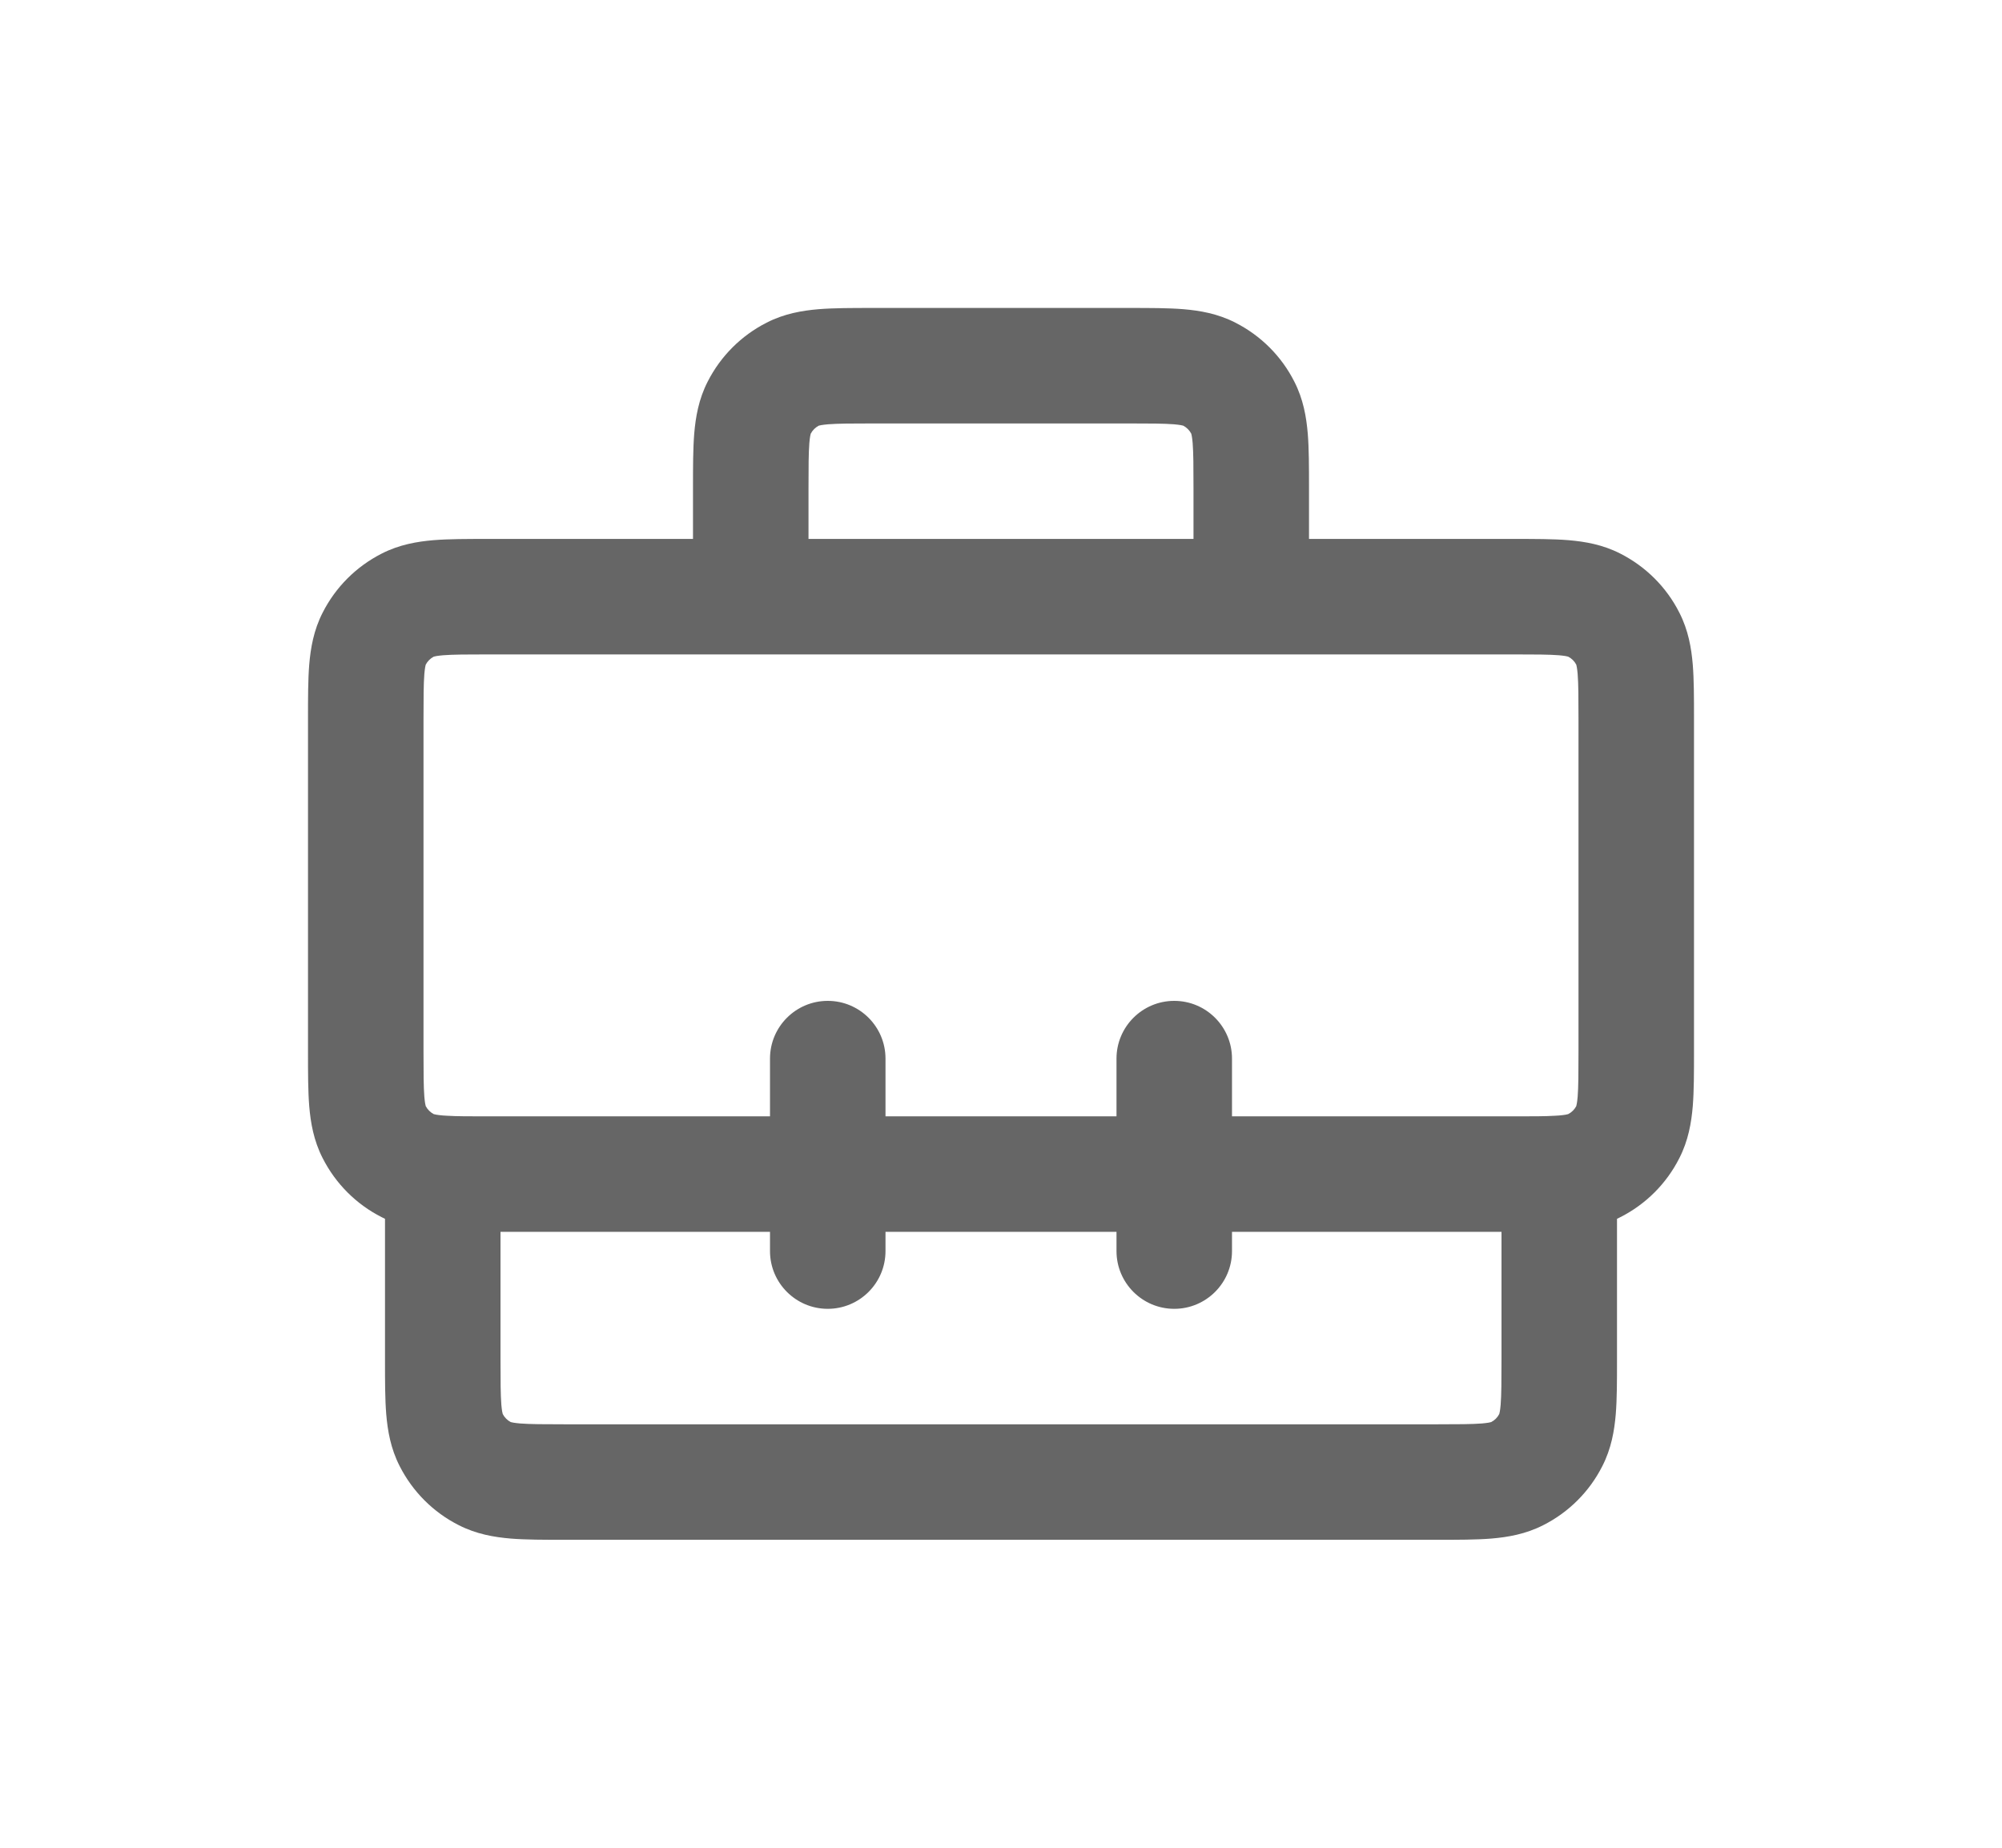 <svg width="26" height="24" viewBox="0 0 26 24" fill="none" xmlns="http://www.w3.org/2000/svg">
<path fill-rule="evenodd" clip-rule="evenodd" d="M11.324 4H14.676C14.934 4 15.17 4 15.368 4.016C15.581 4.034 15.814 4.073 16.044 4.191C16.374 4.359 16.642 4.626 16.809 4.956C16.927 5.186 16.966 5.419 16.984 5.632C17 5.83 17 6.066 17 6.324V7H19.676C19.934 7 20.17 7 20.368 7.016C20.581 7.034 20.814 7.073 21.044 7.191C21.374 7.359 21.642 7.626 21.809 7.956C21.927 8.186 21.966 8.419 21.984 8.632C22 8.83 22 9.066 22 9.324V13.676C22 13.934 22 14.17 21.984 14.368C21.966 14.581 21.927 14.814 21.809 15.044C21.642 15.374 21.374 15.642 21.044 15.809C21.03 15.817 21.015 15.824 21 15.831V17.676C21 17.934 21 18.17 20.984 18.368C20.966 18.581 20.927 18.814 20.809 19.044C20.642 19.374 20.374 19.642 20.044 19.809C19.814 19.927 19.581 19.966 19.368 19.984C19.17 20 18.934 20 18.676 20H7.324C7.066 20 6.83 20 6.632 19.984C6.419 19.966 6.186 19.927 5.956 19.809C5.626 19.642 5.359 19.374 5.191 19.044C5.073 18.814 5.034 18.581 5.016 18.368C5 18.17 5 17.934 5 17.676V15.831C4.985 15.824 4.97 15.817 4.956 15.809C4.626 15.642 4.359 15.374 4.191 15.044C4.073 14.814 4.034 14.581 4.016 14.368C4 14.17 4 13.934 4 13.676V9.324C4 9.066 4 8.83 4.016 8.632C4.034 8.419 4.073 8.186 4.191 7.956C4.359 7.626 4.626 7.359 4.956 7.191C5.186 7.073 5.419 7.034 5.632 7.016C5.83 7 6.066 7 6.324 7C6.332 7 6.341 7 6.35 7H9V6.324C9 6.066 9 5.83 9.016 5.632C9.034 5.419 9.073 5.186 9.191 4.956C9.359 4.626 9.626 4.359 9.956 4.191C10.186 4.073 10.419 4.034 10.632 4.016C10.83 4 11.066 4 11.324 4ZM6.35 8.5C6.058 8.5 5.883 8.501 5.754 8.511C5.675 8.518 5.642 8.526 5.633 8.529C5.589 8.552 5.552 8.589 5.529 8.633C5.526 8.642 5.518 8.675 5.511 8.754C5.501 8.883 5.5 9.058 5.5 9.35V13.65C5.5 13.942 5.501 14.117 5.511 14.246C5.518 14.325 5.526 14.358 5.529 14.367C5.552 14.411 5.589 14.448 5.633 14.471C5.642 14.474 5.675 14.482 5.754 14.489C5.766 14.49 5.777 14.491 5.789 14.491C5.794 14.492 5.799 14.492 5.804 14.492C5.928 14.5 6.093 14.5 6.35 14.5H10V13.75C10 13.336 10.336 13 10.75 13C11.164 13 11.5 13.336 11.5 13.75V14.5H14.5V13.75C14.5 13.336 14.836 13 15.25 13C15.664 13 16 13.336 16 13.75V14.5H19.65C19.907 14.5 20.072 14.5 20.196 14.492C20.201 14.492 20.206 14.492 20.211 14.491C20.223 14.491 20.234 14.49 20.246 14.489C20.325 14.482 20.358 14.474 20.366 14.471C20.411 14.448 20.448 14.411 20.471 14.367C20.474 14.358 20.482 14.325 20.489 14.246C20.499 14.117 20.5 13.942 20.5 13.65V9.35C20.5 9.058 20.499 8.883 20.489 8.754C20.482 8.675 20.474 8.642 20.471 8.633C20.448 8.589 20.411 8.552 20.366 8.529C20.358 8.526 20.325 8.518 20.246 8.511C20.117 8.501 19.942 8.5 19.65 8.5H6.35ZM15.5 7H10.5V6.35C10.5 6.058 10.501 5.883 10.511 5.754C10.518 5.675 10.526 5.642 10.529 5.633C10.552 5.589 10.589 5.552 10.633 5.529C10.642 5.526 10.675 5.518 10.754 5.511C10.883 5.501 11.058 5.5 11.35 5.5H14.65C14.942 5.5 15.117 5.501 15.246 5.511C15.325 5.518 15.358 5.526 15.367 5.529C15.411 5.552 15.448 5.589 15.471 5.633C15.474 5.642 15.482 5.675 15.489 5.754C15.499 5.883 15.5 6.058 15.5 6.35V7ZM15.47 5.631L15.471 5.632L15.47 5.631ZM15.369 5.53L15.368 5.529L15.369 5.53ZM10.631 5.53L10.632 5.529L10.631 5.53ZM10.529 5.632L10.53 5.631L10.529 5.632ZM20.369 8.53L20.368 8.529L20.369 8.53ZM20.47 8.631L20.471 8.632L20.47 8.631ZM20.47 14.369L20.471 14.368L20.47 14.369ZM20.369 14.47L20.368 14.471L20.369 14.47ZM19.5 16H16V16.25C16 16.664 15.664 17 15.25 17C14.836 17 14.5 16.664 14.5 16.25V16H11.5V16.25C11.5 16.664 11.164 17 10.75 17C10.336 17 10 16.664 10 16.25V16H6.5V17.65C6.5 17.942 6.501 18.117 6.511 18.246C6.518 18.325 6.526 18.358 6.529 18.366C6.552 18.411 6.589 18.448 6.633 18.471C6.642 18.474 6.675 18.482 6.754 18.489C6.883 18.499 7.058 18.5 7.35 18.5H18.65C18.942 18.5 19.117 18.499 19.246 18.489C19.325 18.482 19.358 18.474 19.366 18.471C19.411 18.448 19.448 18.411 19.471 18.366C19.474 18.358 19.482 18.325 19.489 18.246C19.499 18.117 19.5 17.942 19.5 17.65V16ZM19.47 18.369L19.471 18.368L19.47 18.369ZM19.369 18.47L19.368 18.471L19.369 18.47ZM6.631 18.47L6.632 18.471L6.631 18.47ZM6.529 18.368L6.53 18.369L6.529 18.368ZM5.631 14.47L5.632 14.471L5.631 14.47ZM5.529 14.368L5.53 14.369L5.529 14.368ZM5.529 8.632L5.53 8.631L5.529 8.632ZM5.632 8.529L5.631 8.53L5.632 8.529Z" fill="#666666"/>
</svg>
